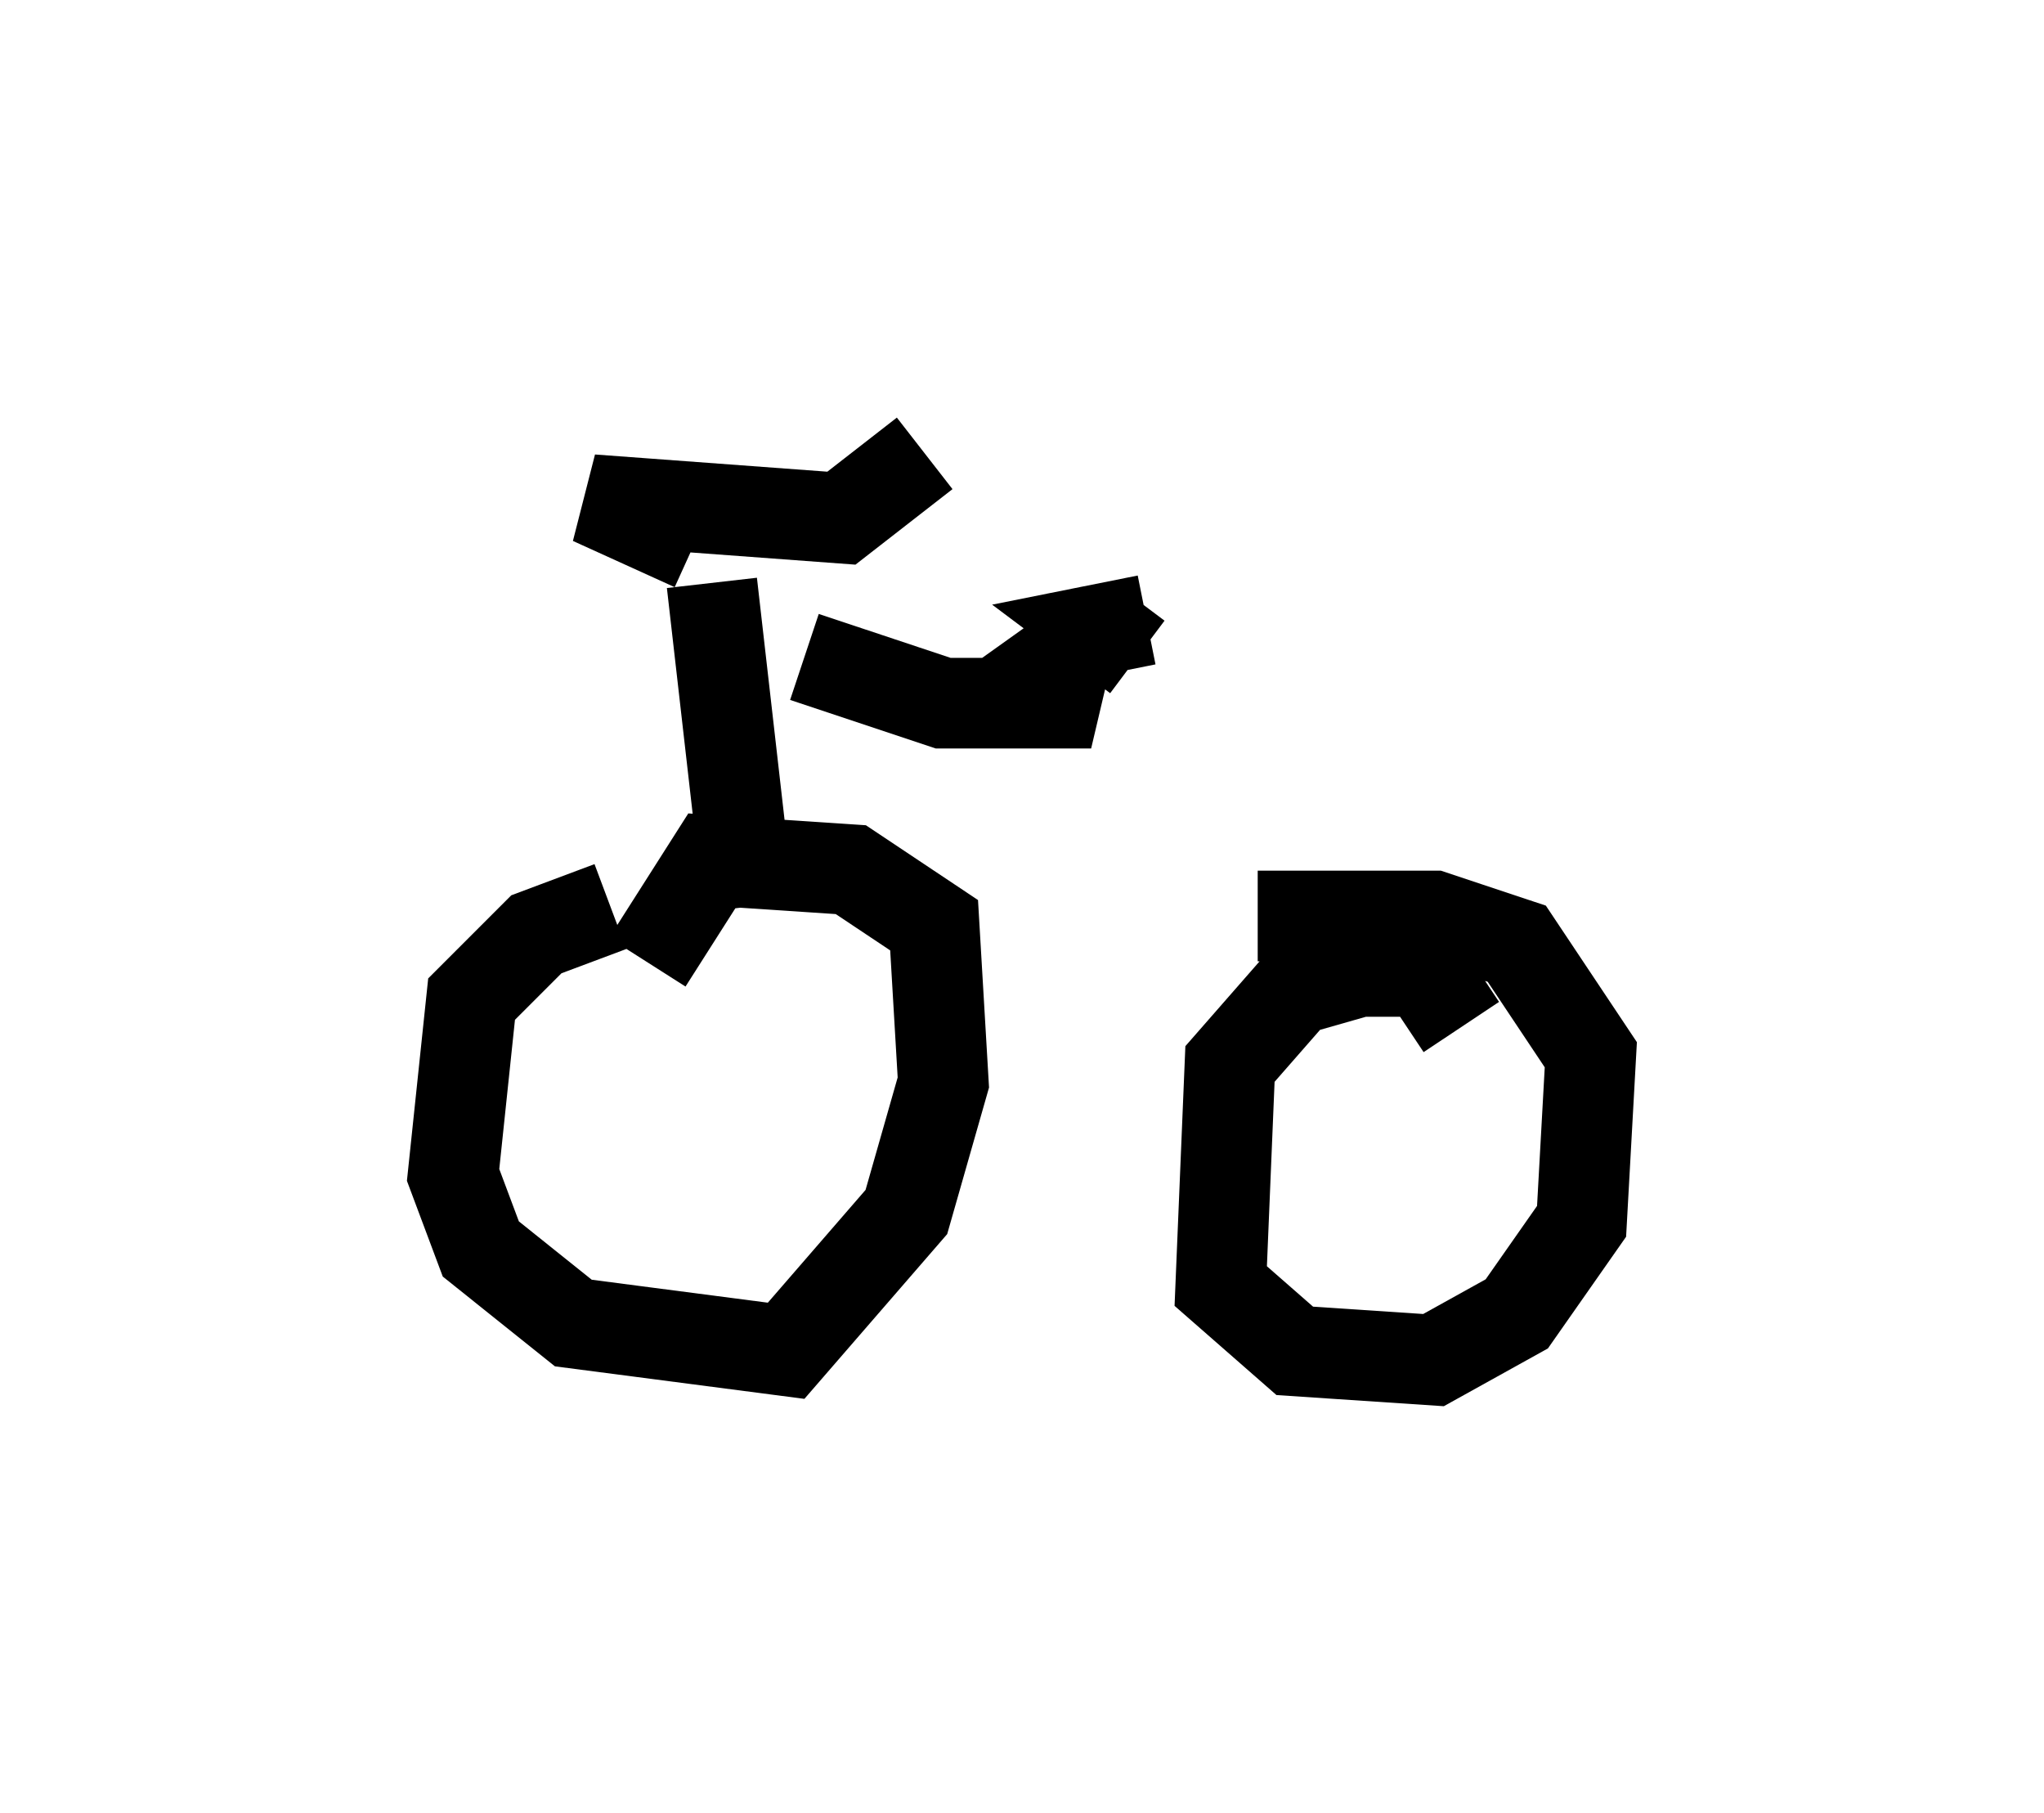 <?xml version="1.0" encoding="utf-8" ?>
<svg baseProfile="full" height="20.004" version="1.1" width="22.556" xmlns="http://www.w3.org/2000/svg" xmlns:ev="http://www.w3.org/2001/xml-events" xmlns:xlink="http://www.w3.org/1999/xlink"><defs /><rect fill="white" height="20.004" width="22.556" x="0" y="0" /><path d="M8.165, 10.104 m-1.429, -0.102 l-0.817, 0.306 -0.715, 0.715 l-0.204, 1.94 0.306, 0.817 l1.021, 0.817 2.348, 0.306 l1.327, -1.531 0.408, -1.429 l-0.102, -1.735 -0.919, -0.613 l-1.531, -0.102 -0.715, 1.123 m8.983, 0.715 l-0.408, -0.613 -0.715, 0.0 l-0.715, 0.204 -0.715, 0.817 l-0.102, 2.45 0.817, 0.715 l1.531, 0.102 0.919, -0.51 l0.715, -1.021 0.102, -1.838 l-0.817, -1.225 -0.919, -0.306 l-1.94, 0.0 m-6.227, -4.083 l-1.123, -0.51 2.756, 0.204 l0.919, -0.715 m-2.348, 1.429 l0.408, 3.573 m0.613, -2.756 l1.531, 0.51 1.633, 0.0 l-0.613, -0.306 0.715, -0.51 l0.51, -0.102 -0.51, 0.102 l0.408, 0.306 m-0.51, 0.715 " fill="none" stroke="black" stroke-width="1" /></svg>